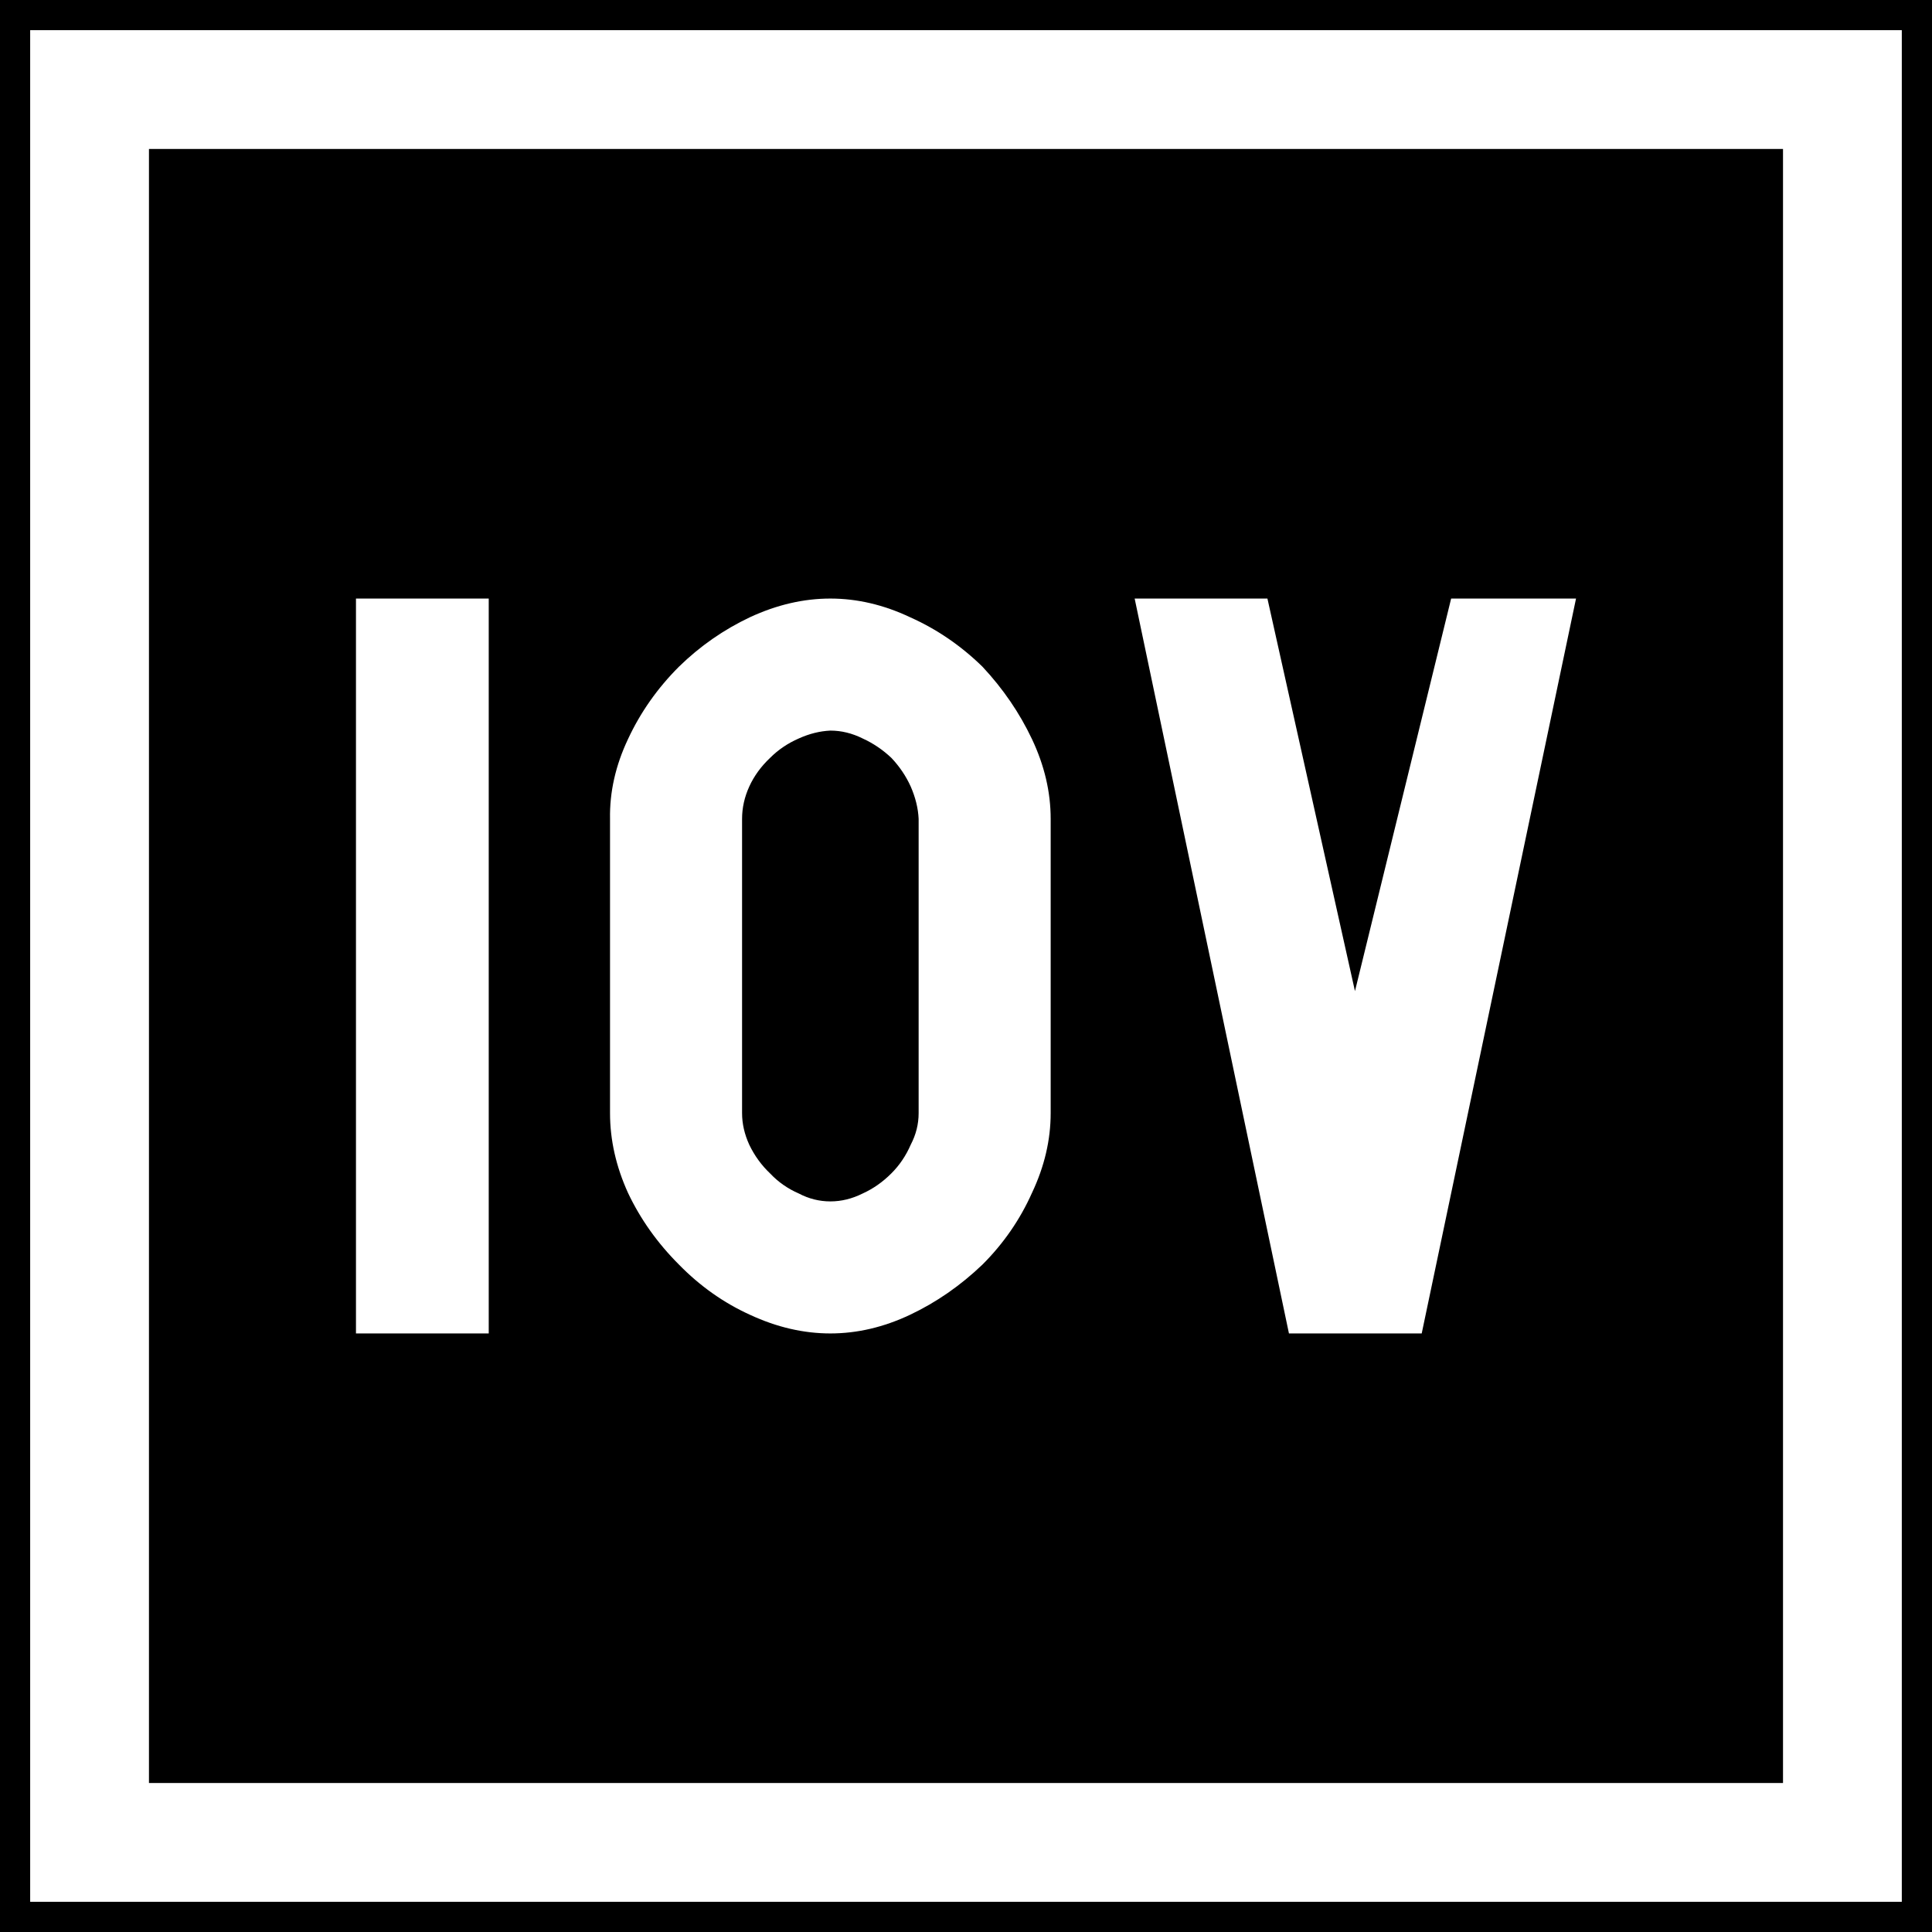 <svg xmlns="http://www.w3.org/2000/svg" width="64" height="64"><path d="M107.732 4.842h64v64h-64z" style="fill:#000;fill-opacity:1;fill-rule:nonzero;stroke:none;stroke-width:.637" transform="translate(-107.732 -4.842)"/><path d="M110.699 7.809h58.065v58.065h-58.065z" style="fill:none;stroke:#fff;stroke-width:3.935;stroke-miterlimit:4;stroke-dasharray:none;stroke-opacity:1" transform="translate(-107.732 -4.842)"/><g aria-label="TT" style="font-style:normal;font-variant:normal;font-weight:400;font-stretch:normal;font-size:32px;line-height:1.25;font-family:Roboto;font-variant-ligatures:normal;font-variant-caps:normal;font-variant-numeric:normal;font-feature-settings:normal;text-align:start;letter-spacing:0;word-spacing:0;writing-mode:lr-tb;text-anchor:start;fill:#fff;fill-opacity:1;stroke:none;stroke-width:4"><g aria-label="10V" style="font-style:normal;font-variant:normal;font-weight:400;font-stretch:normal;font-size:24.345px;line-height:1.25;font-family:Roboto;font-variant-ligatures:normal;font-variant-caps:normal;font-variant-numeric:normal;font-feature-settings:normal;text-align:start;letter-spacing:0;word-spacing:0;writing-mode:lr-tb;text-anchor:start;fill:#fff;fill-opacity:1;stroke:none;stroke-width:12.172"><path d="M119.524 49.014h4.398V24.67h-4.398zM135.239 49.014q1.331 0 2.639-.618 1.307-.618 2.4-1.664 1.047-1.046 1.641-2.377.618-1.308.618-2.64v-9.747q0-1.331-.618-2.639-.618-1.307-1.64-2.4-1.07-1.047-2.401-1.641-1.308-.618-2.64-.618-1.33 0-2.662.618-1.308.618-2.354 1.64-1.07 1.07-1.688 2.401-.618 1.308-.594 2.64v9.747q0 1.33.594 2.639.618 1.307 1.688 2.377 1.046 1.07 2.354 1.664 1.331.618 2.663.618zm0-4.374q-.547 0-1.046-.262-.547-.237-.951-.665-.428-.405-.69-.951-.238-.523-.238-1.046v-9.748q0-.547.238-1.07t.69-.95q.404-.405.95-.643.524-.237 1.047-.261.546 0 1.07.261.522.238.95.642.405.428.642.951.238.547.262 1.07v9.748q0 .546-.262 1.046-.237.546-.642.95-.428.429-.95.666-.524.262-1.07.262zM152.617 37.674l-2.9-13.004h-4.398l5.111 24.344h4.398l5.112-24.344h-4.137z" style="font-style:normal;font-variant:normal;font-weight:400;font-stretch:normal;font-family:PoliceSNCF;fill:#fff;stroke-width:12.172" transform="translate(-107.732 -4.842)"/></g></g></svg>